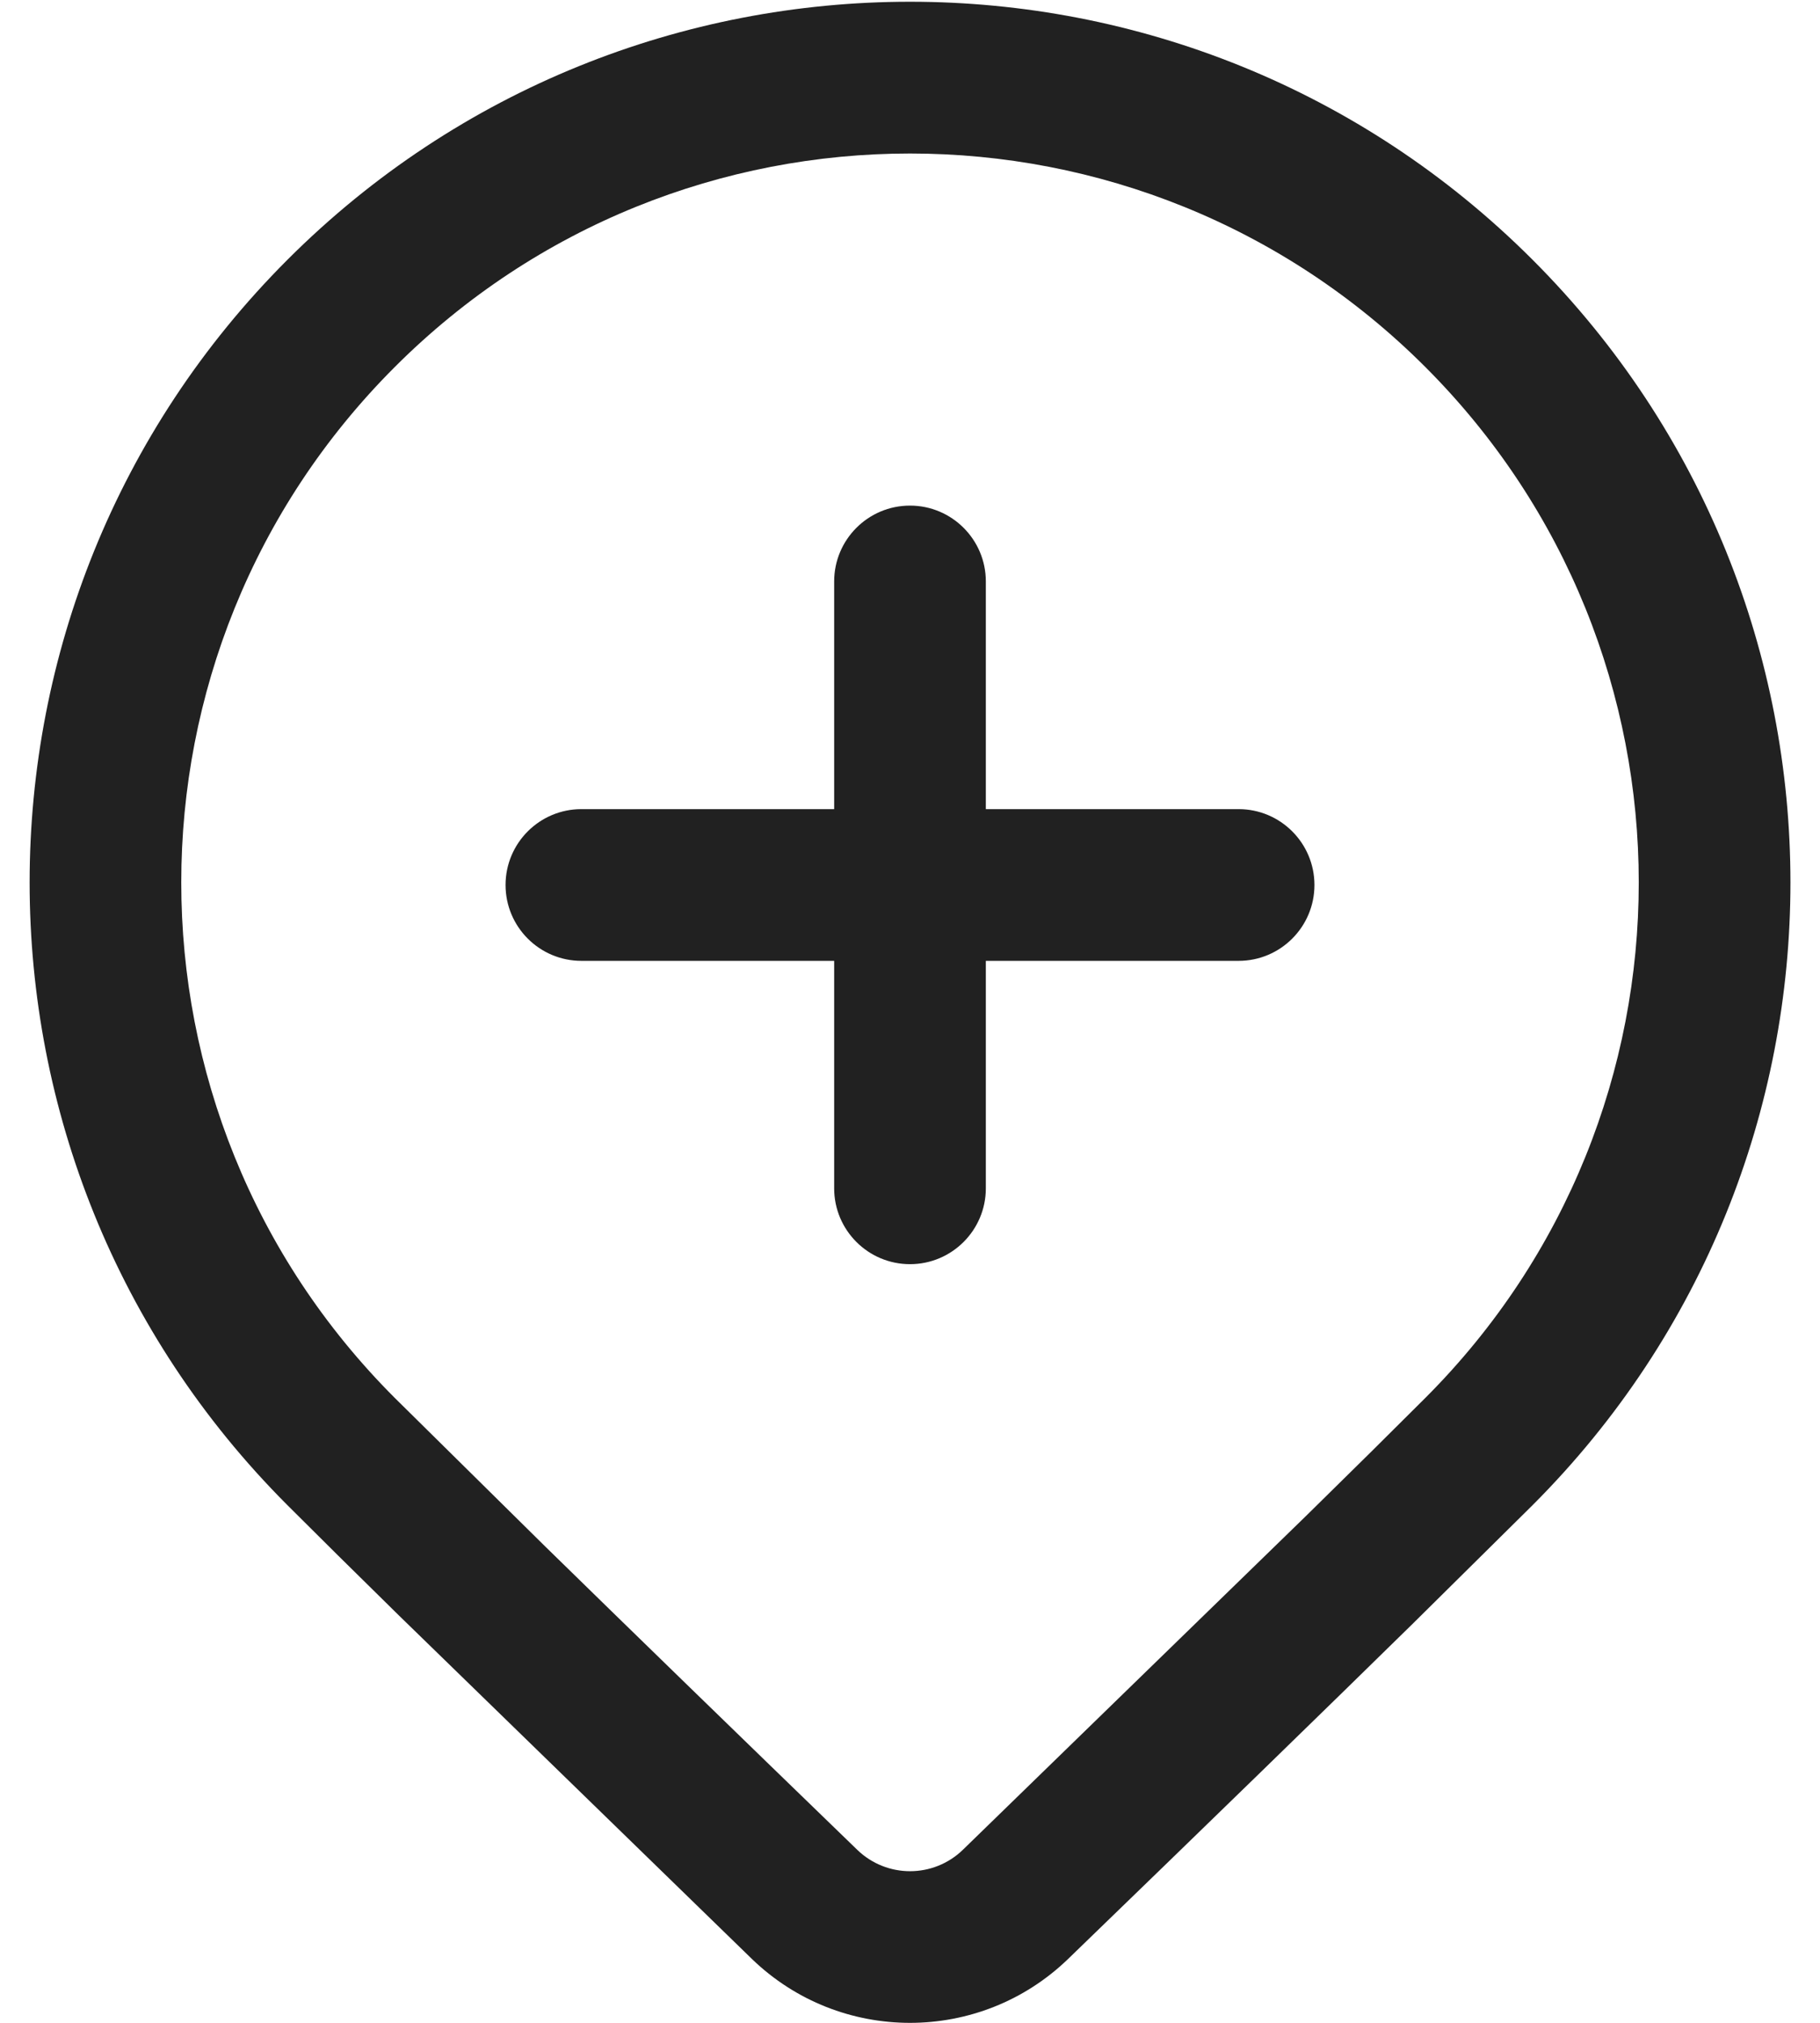 <svg width="18" height="20" viewBox="0 0 18 20" fill="none" xmlns="http://www.w3.org/2000/svg">
<path d="M5 8.75C5 8.336 5.336 8 5.75 8H8.25V5.749C8.25 5.335 8.586 4.999 9 4.999C9.414 4.999 9.75 5.335 9.75 5.749V8H12.25C12.664 8 13 8.336 13 8.75C13 9.164 12.664 9.5 12.25 9.5H9.75V11.749C9.75 12.163 9.414 12.499 9 12.499C8.586 12.499 8.25 12.163 8.25 11.749V9.5H5.75C5.336 9.5 5 9.164 5 8.75ZM2.843 2.568C6.244 -0.833 11.757 -0.833 15.157 2.568C18.558 5.968 18.558 11.482 15.157 14.882L13.97 16.056C13.095 16.914 11.96 18.018 10.564 19.368C9.692 20.211 8.308 20.211 7.436 19.368L3.945 15.972C3.506 15.541 3.139 15.178 2.843 14.882C-0.557 11.482 -0.557 5.968 2.843 2.568ZM14.097 3.629C11.282 0.814 6.719 0.814 3.904 3.629C1.089 6.443 1.089 11.007 3.904 13.821L5.391 15.289C6.21 16.09 7.239 17.09 8.479 18.29C8.77 18.571 9.231 18.571 9.522 18.29L12.917 14.988C13.386 14.528 13.779 14.139 14.097 13.821C16.911 11.007 16.911 6.443 14.097 3.629Z" fill="#212121"/>
</svg>
